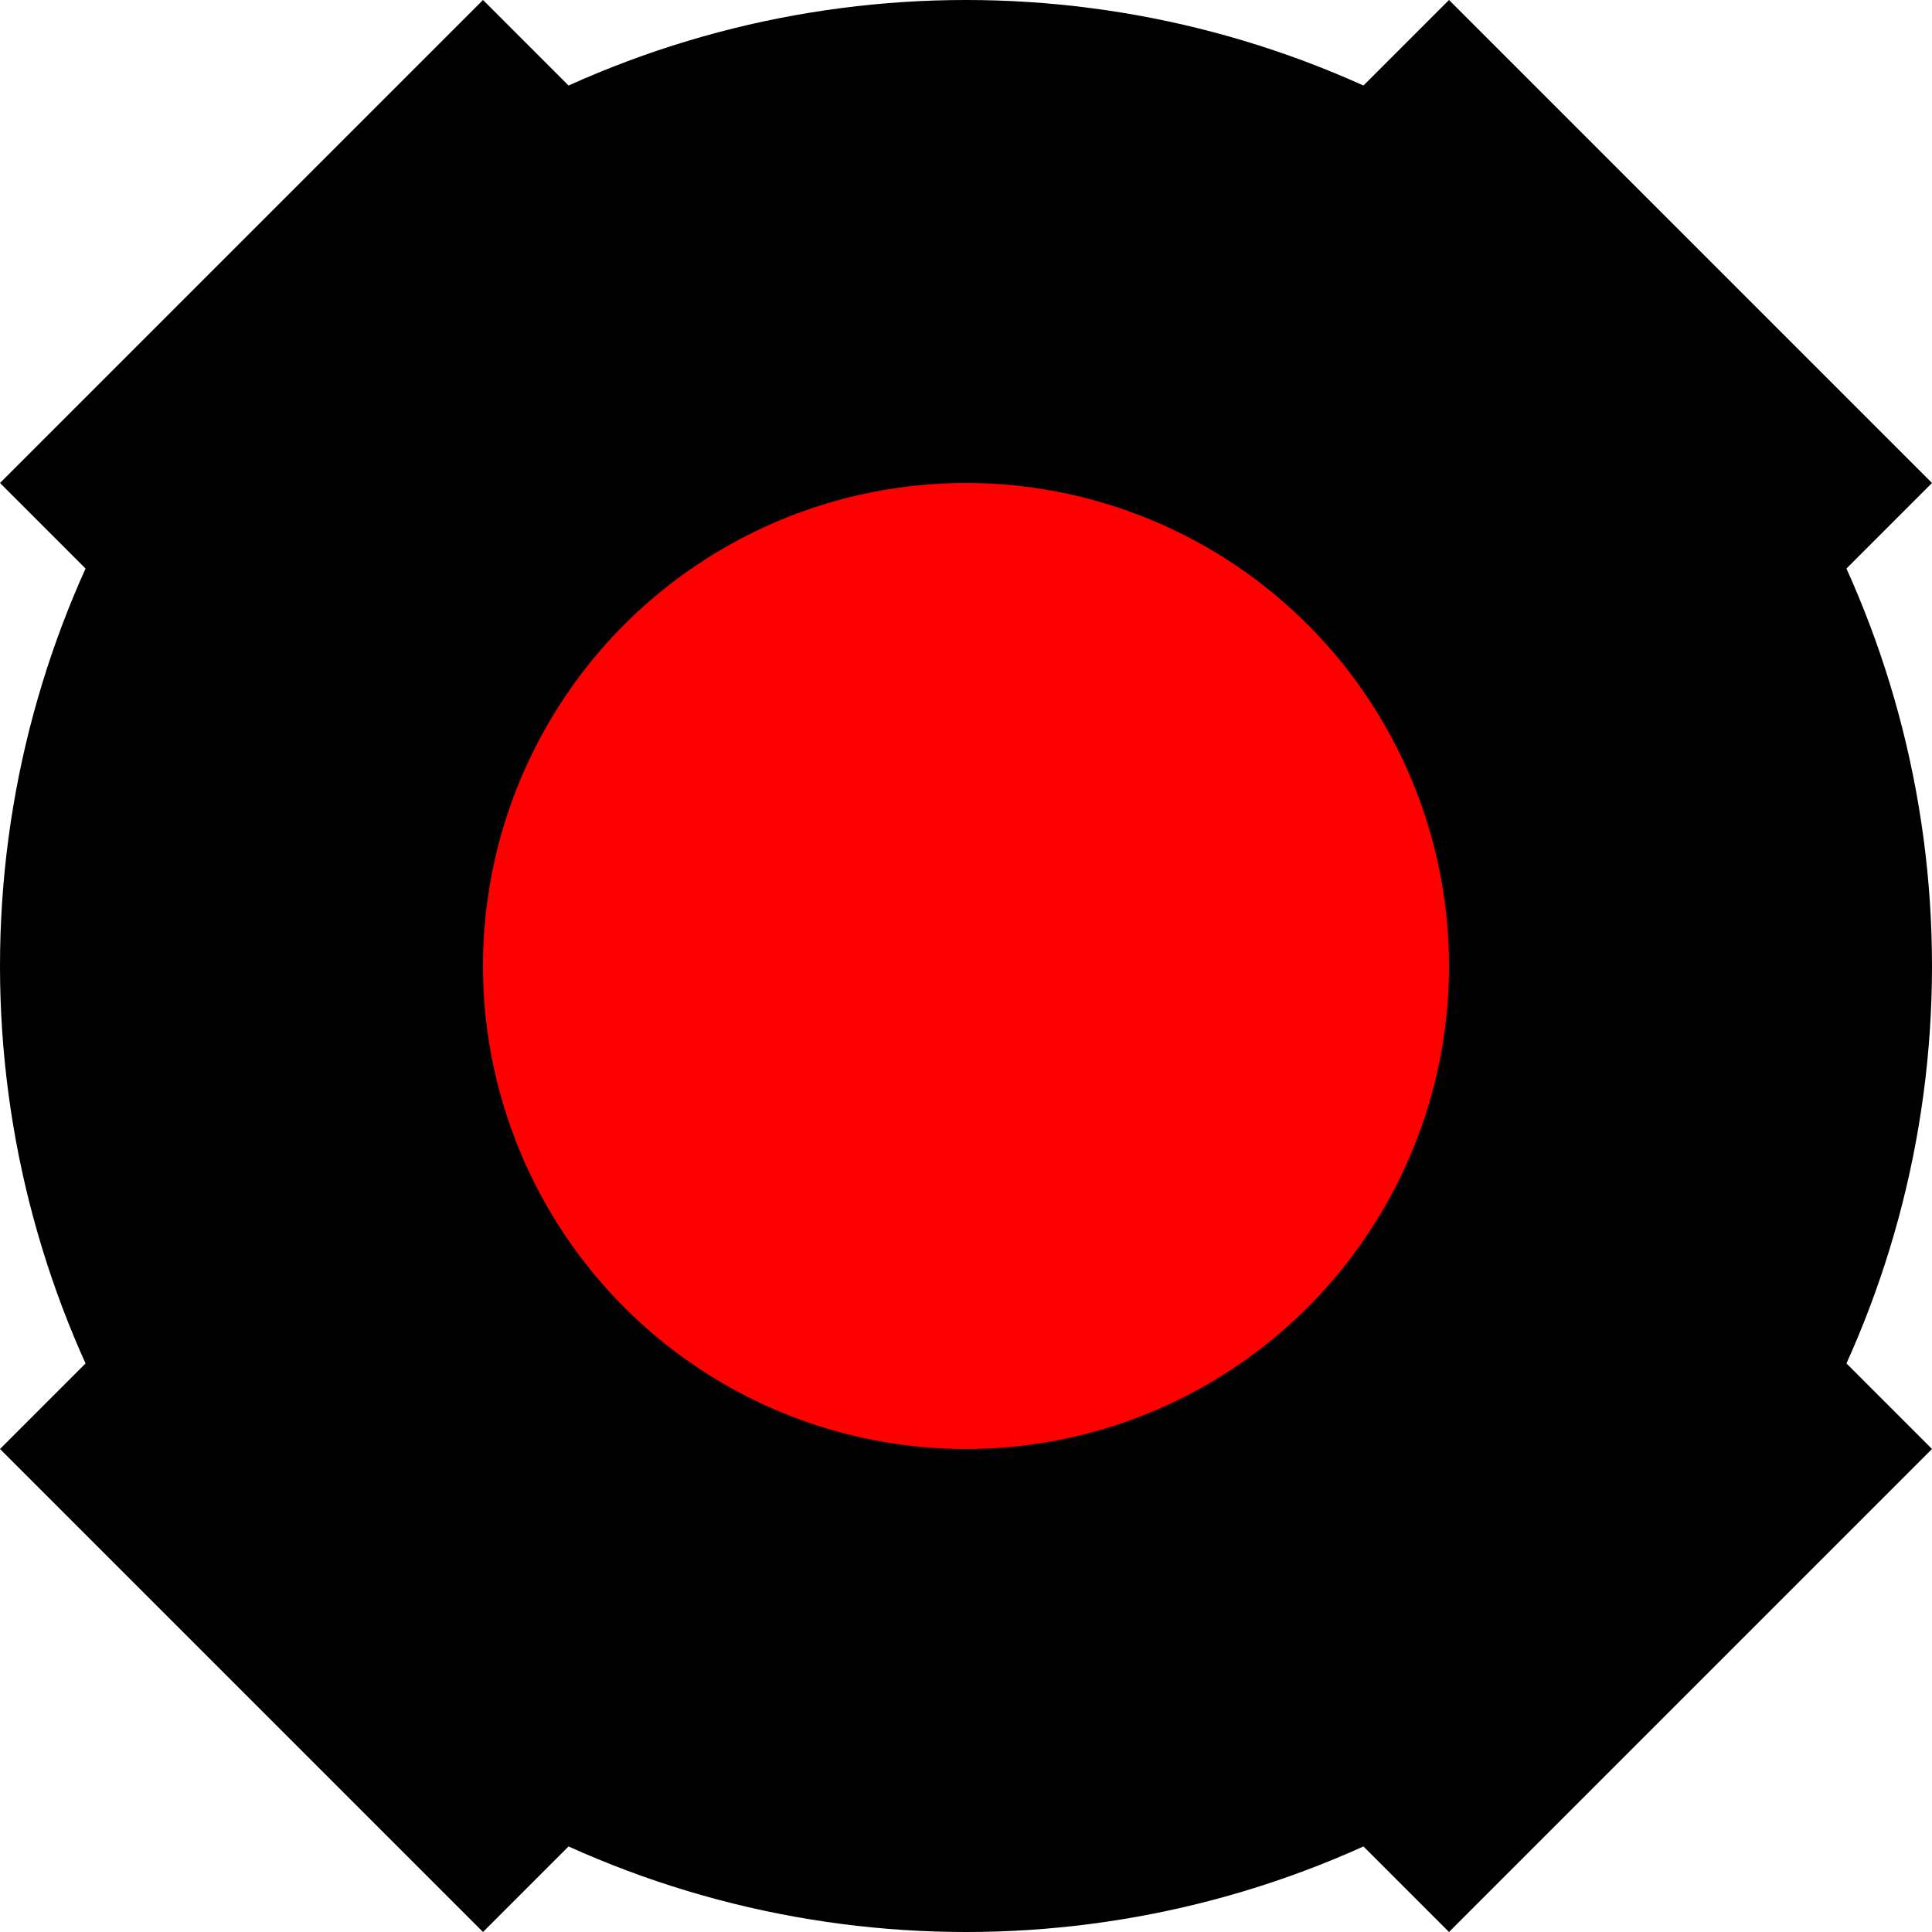 <svg version="1.1"
	baseProfile="full"
	width="400" height="400"
	xmlns="http://www.w3.org/2000/svg">

	<polygon points="0 100 100 0 400 300 300 400" fill="black"/>

	<polygon points="0 300 100 400 400 100 300 0" fill="black"/>

	<circle cx="50%" cy="50%" r="200" fill="black"/>

	<circle cx="50%" cy="50%" r="25%" fill="red"/>

</svg>
